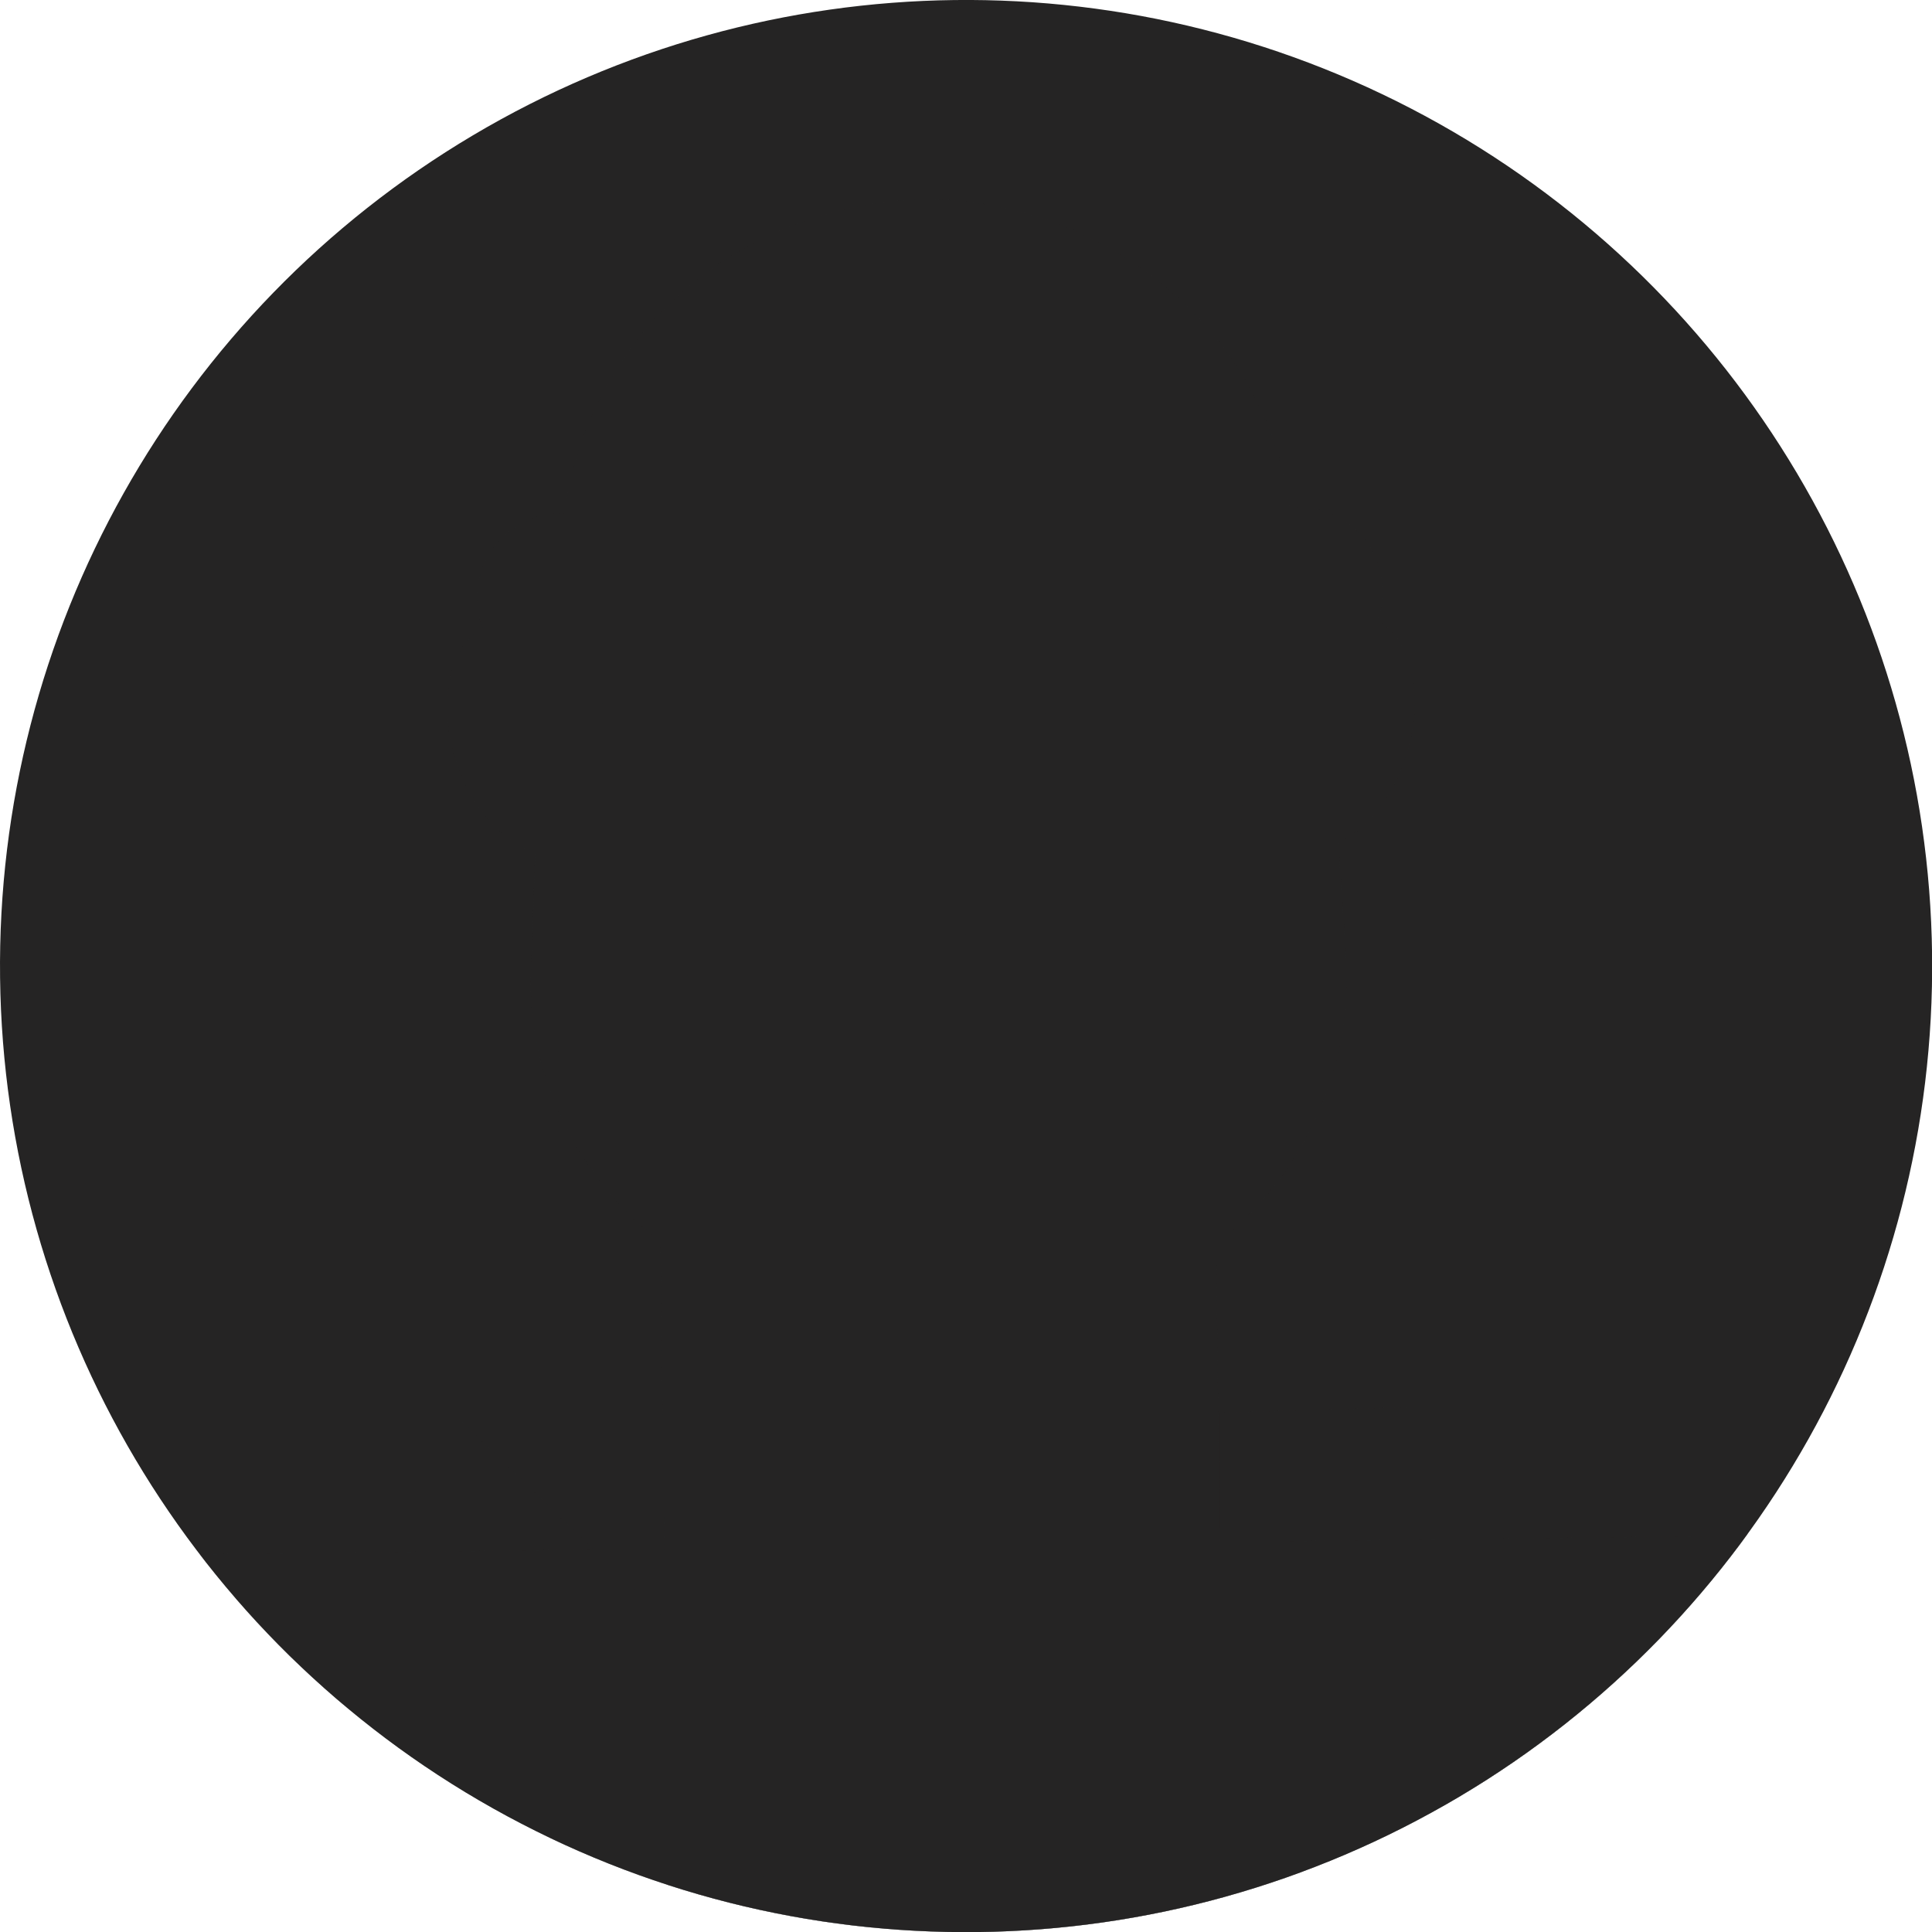 <?xml version="1.0" encoding="utf-8"?>
<!-- Generator: Adobe Illustrator 21.0.0, SVG Export Plug-In . SVG Version: 6.00 Build 0)  -->
<svg class="discover-profile-1" version="1.1" id="Layer_1" xmlns="http://www.w3.org/2000/svg" xmlns:xlink="http://www.w3.org/1999/xlink" x="0px" y="0px"
	 viewBox="0 0 32 32" style="enable-background:new 0 0 32 32;" xml:space="preserve">
<style type="text/css">
	.discover-profile-1 .st0{opacity:0.4;clip-path:url(#SVGID_2_);}
	.discover-profile-1 .st1{fill:#252424;}
</style>
<g>
	<g>
		<defs>

				<ellipse id="SVGID_1_" transform="matrix(1 -1.207678e-02 1.207678e-02 1 -0.192 0.194)" cx="16" cy="16" rx="16" ry="16"/>
		</defs>
		<use xlink:href="#SVGID_1_"  style="overflow:visible;opacity:0.2;fill:#252424;"/>
		<clipPath id="SVGID_2_">
			<use xlink:href="#SVGID_1_"  style="overflow:visible;opacity:0.2;"/>
		</clipPath>
		<g class="st0">

				<rect x="1.4" y="25.6" transform="matrix(1 -1.207678e-02 1.207678e-02 1 -0.501 0.187)" class="st1" width="27.6" height="32"/>
			<path class="st1" d="M15.8,38.3L15.8,38.3c-2.5,0-4.6-2-4.7-4.5l-0.2-16.6c0-2.5,2-4.6,4.5-4.7h0c2.5,0,4.6,2,4.7,4.5l0.2,16.6
				C20.4,36.2,18.3,38.3,15.8,38.3z"/>
			<g>
				<path class="st1" d="M15.6,21.1L15.6,21.1c-1.2,0-2.2-1-2.2-2.1v0c0-1.2,1-2.2,2.1-2.2h0c1.2,0,2.2,1,2.2,2.1v0
					C17.7,20.1,16.8,21.1,15.6,21.1z"/>
				<path class="st1" d="M21.5,14.4c0,3.3-2.6,5.9-6,6l0,0c-3.3,0-6.1-2.6-6.1-5.8L9.3,9.3c0-3.3,2.6-5.9,6-6l0,0
					c3.3,0,6.1,2.6,6.1,5.8L21.5,14.4z"/>
			</g>
			<g id="XMLID_408_">
				<circle id="XMLID_410_" class="st1" cx="13.4" cy="11.3" r="0.6"/>
				<circle id="XMLID_409_" class="st1" cx="17.6" cy="11.3" r="0.6"/>
			</g>

				<ellipse transform="matrix(1 -1.207678e-02 1.207678e-02 1 -0.117 0.26)" class="st1" cx="21.5" cy="9.8" rx="1.4" ry="1.4"/>

				<ellipse transform="matrix(1 -1.207678e-02 1.207678e-02 1 -0.119 0.114)" class="st1" cx="9.3" cy="9.9" rx="1.4" ry="1.4"/>
			<path class="st1" d="M18.4,9.4c-0.2-0.2-0.5-0.3-0.9-0.3s-0.7,0.1-0.9,0.3"/>
			<path class="st1" d="M14.3,9.5c-0.2-0.2-0.5-0.3-0.9-0.3c-0.4,0-0.7,0.1-0.9,0.3"/>
			<g>
				<ellipse transform="matrix(0.948 -0.319 0.319 0.948 -3.441 3.455)" class="st1" cx="8.8" cy="12.2" rx="1.3" ry="2"/>
				<ellipse transform="matrix(0.296 -0.955 0.955 0.296 3.989 29.538)" class="st1" cx="22" cy="12.1" rx="2" ry="1.3"/>
			</g>
			<path class="st1" d="M22.1,13c0-0.4-0.4-0.7-0.8-0.7c-0.4,0-0.7,0.4-0.7,0.7l-0.1,1.8c0,0.5-0.3,0.9-0.7,1.2
				c-0.5,0.3-1.1,0.2-1.4-0.3c-0.5-0.7-1.2-1-2.1-1l-1.7,0c-0.8,0-1.6,0.4-2,1.1c-0.3,0.4-0.9,0.6-1.3,0.3c-0.4-0.2-0.7-0.7-0.8-1.2
				l-0.1-1.8c0-0.4-0.3-0.7-0.7-0.7c-0.4,0-0.8,0.3-0.8,0.7l-0.1,2.9c-0.1,1.6,0.6,3.1,1.7,4.2l0,0c1.1,1,2.5,1.6,4,1.6l2.2,0
				c1.5,0,2.9-0.6,4-1.7l0,0c1.1-1.1,1.7-2.7,1.6-4.2L22.1,13z"/>
			<path class="st1" d="M16.7,16.8c-0.2,0.3-0.7,0.6-1.2,0.6c-0.5,0-0.9-0.2-1.2-0.5"/>
			<path class="st1" d="M16.7,13.8L16.7,13.8c-0.2,0-0.4-0.2-0.4-0.4l0-1.1c0-0.4-0.2-0.7-0.6-0.8c-0.5-0.1-1.1,0.3-1.1,0.8l0,1.2
				c0,0.2-0.2,0.4-0.4,0.4l0,0c-0.2,0-0.4,0.1-0.4,0.3c-0.1,0.3,0.1,0.5,0.4,0.5l0.2,0c0.1,0,0.2,0.1,0.2,0.2l0,0
				c0,0.3,0.2,0.7,0.5,0.8c0.6,0.2,1.1-0.2,1.1-0.8l0-0.1c0-0.1,0.1-0.2,0.2-0.2l0.3,0c0.3,0,0.5-0.3,0.4-0.5
				C17.1,13.9,16.9,13.8,16.7,13.8z"/>
			<g>
				<g>

						<ellipse transform="matrix(0.812 -0.584 0.584 0.812 -12.011 22.506)" class="st1" cx="28.9" cy="29.9" rx="4.5" ry="4.5"/>
					<polygon class="st1" points="32.5,27.3 43.3,43.5 37.2,47.8 25.3,32.5 					"/>
				</g>
				<path class="st1" d="M39.6,41.5l-0.8,0l-0.2,0.7l0.3,0.1l0.1-0.3l0.1,0.2c0.1,0.2,0.1,0.3,0,0.5c-0.1,0.1-0.2,0.2-0.4,0.2
					c-0.1,0-0.2-0.1-0.3-0.2l-1-1.2l0.8-0.6l-0.2-0.2l-0.8,0.6L37,40.7c0.2-0.2,0.2-0.5,0-0.7c-0.2-0.3-0.6-0.3-0.8-0.1
					c-0.3,0.2-0.3,0.6-0.1,0.8c0.2,0.2,0.5,0.3,0.7,0.2l0.5,0.6l-0.8,0.6l0.2,0.2l0.8-0.6l1,1.2c0.1,0.1,0.1,0.2,0.1,0.3
					c0,0.2-0.2,0.3-0.3,0.3c-0.1,0-0.3,0-0.4-0.1l-0.1-0.2l0.3,0l0-0.4l-0.8,0l-0.2,0.7l0.3,0.1l0.1-0.3l0.1,0.2
					c0.2,0.2,0.5,0.3,0.7,0.3c0.1,0,0.2-0.1,0.3-0.1c0.1-0.1,0.2-0.3,0.3-0.5c0,0,0-0.1,0-0.1c0,0,0.1,0,0.1,0c0.2,0,0.4,0,0.5-0.1
					c0.1-0.1,0.1-0.1,0.2-0.2c0.1-0.3,0.1-0.6-0.1-0.8l-0.1-0.2l0.3,0L39.6,41.5z M36.2,40.5c-0.1-0.1-0.1-0.3,0.1-0.4
					c0.1-0.1,0.3-0.1,0.4,0.1c0.1,0.1,0.1,0.3-0.1,0.4C36.5,40.6,36.3,40.6,36.2,40.5z"/>
			</g>
			<g>
				<g>

						<ellipse transform="matrix(0.564 -0.826 0.826 0.564 -24.392 14.238)" class="st1" cx="1.3" cy="30.2" rx="4.5" ry="4.5"/>
					<polygon class="st1" points="-2.4,27.7 -12.7,44.2 -6.6,48.3 5,32.7 					"/>
				</g>
			</g>
			<g>

					<ellipse transform="matrix(1 -1.207678e-02 1.207678e-02 1 -0.365 0.351)" class="st1" cx="28.9" cy="30.4" rx="5" ry="5"/>
				<polygon class="st1" points="33.1,27.6 39.8,38.2 32.1,43.8 24.2,32.1 				"/>
			</g>
			<g>

					<ellipse transform="matrix(1 -1.207678e-02 1.207678e-02 1 -0.371 1.912715e-02)" class="st1" cx="1.4" cy="30.8" rx="5" ry="5"/>
				<polygon class="st1" points="-2.8,28.1 -9.3,38.7 -1.5,44.2 6.2,32.4 				"/>
			</g>
			<g>
				<polygon class="st1" points="20.2,23.4 23.6,23.3 20.2,26.7 				"/>
				<polygon class="st1" points="11,23.5 7.6,23.5 11,26.8 				"/>
				<polygon class="st1" points="20.2,26.7 14.5,34.1 14.4,30.1 11,26.8 9.1,26.8 9.3,40.7 21.7,40.6 21.5,26.6 				"/>
			</g>
			<g>

					<ellipse transform="matrix(1 -1.207678e-02 1.207678e-02 1 -0.369 0.157)" class="st1" cx="12.8" cy="30.6" rx="0.5" ry="0.5"/>

					<ellipse transform="matrix(1 -1.207678e-02 1.207678e-02 1 -0.4 0.158)" class="st1" cx="12.8" cy="33.2" rx="0.5" ry="0.5"/>
			</g>
		</g>
	</g>
</g>
</svg>
